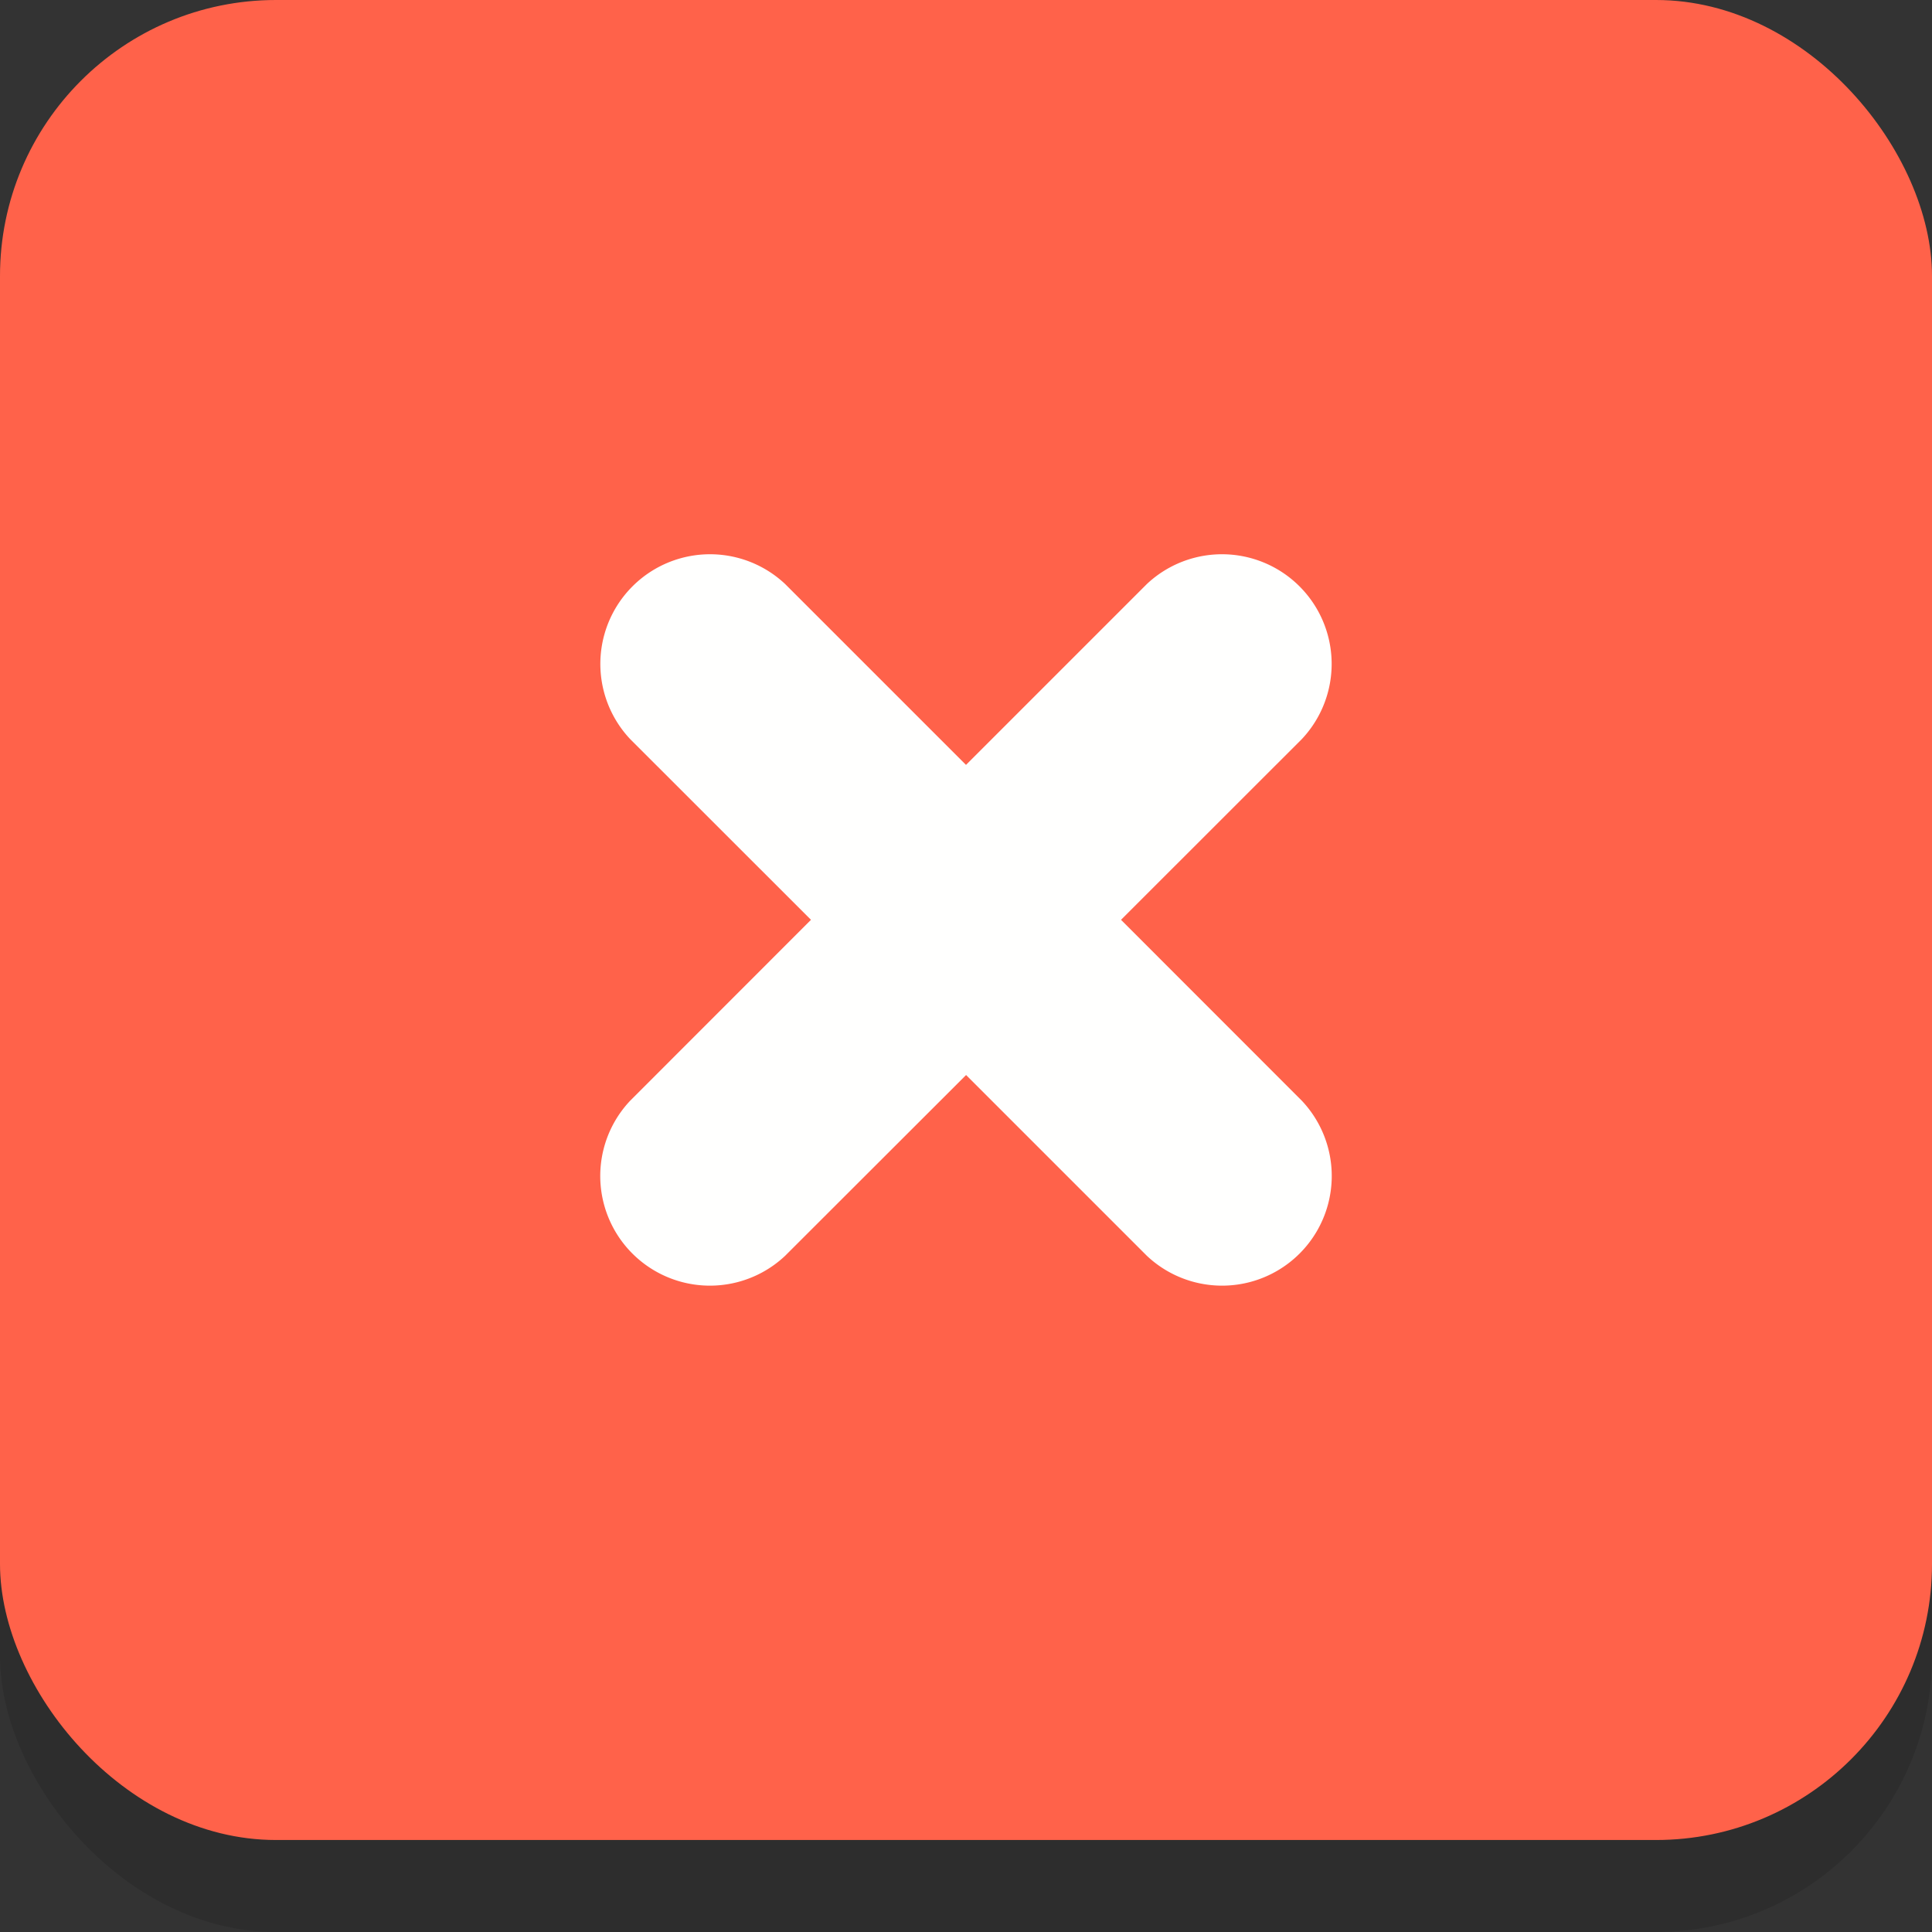 <svg xmlns="http://www.w3.org/2000/svg" width="21" height="21"><rect width="100%" height="100%" fill="#333333" stroke="none"/><g fill="none" fill-rule="evenodd"><rect width="21" height="20" y="1" fill="#000" fill-opacity=".12" rx="3"/><rect width="21" height="20" fill="#ff624a" rx="3"/><path fill="#fffffe" d="M14.151 11.965a1.192 1.192 0 0 1-1.685 1.685l-1.965-1.965-1.967 1.965a1.192 1.192 0 0 1-1.685-1.685l1.966-1.967L6.85 8.034a1.192 1.192 0 0 1 1.685-1.685L10.5 8.314l1.965-1.965a1.192 1.192 0 0 1 1.685 1.685l-1.965 1.964z"/></g></svg>